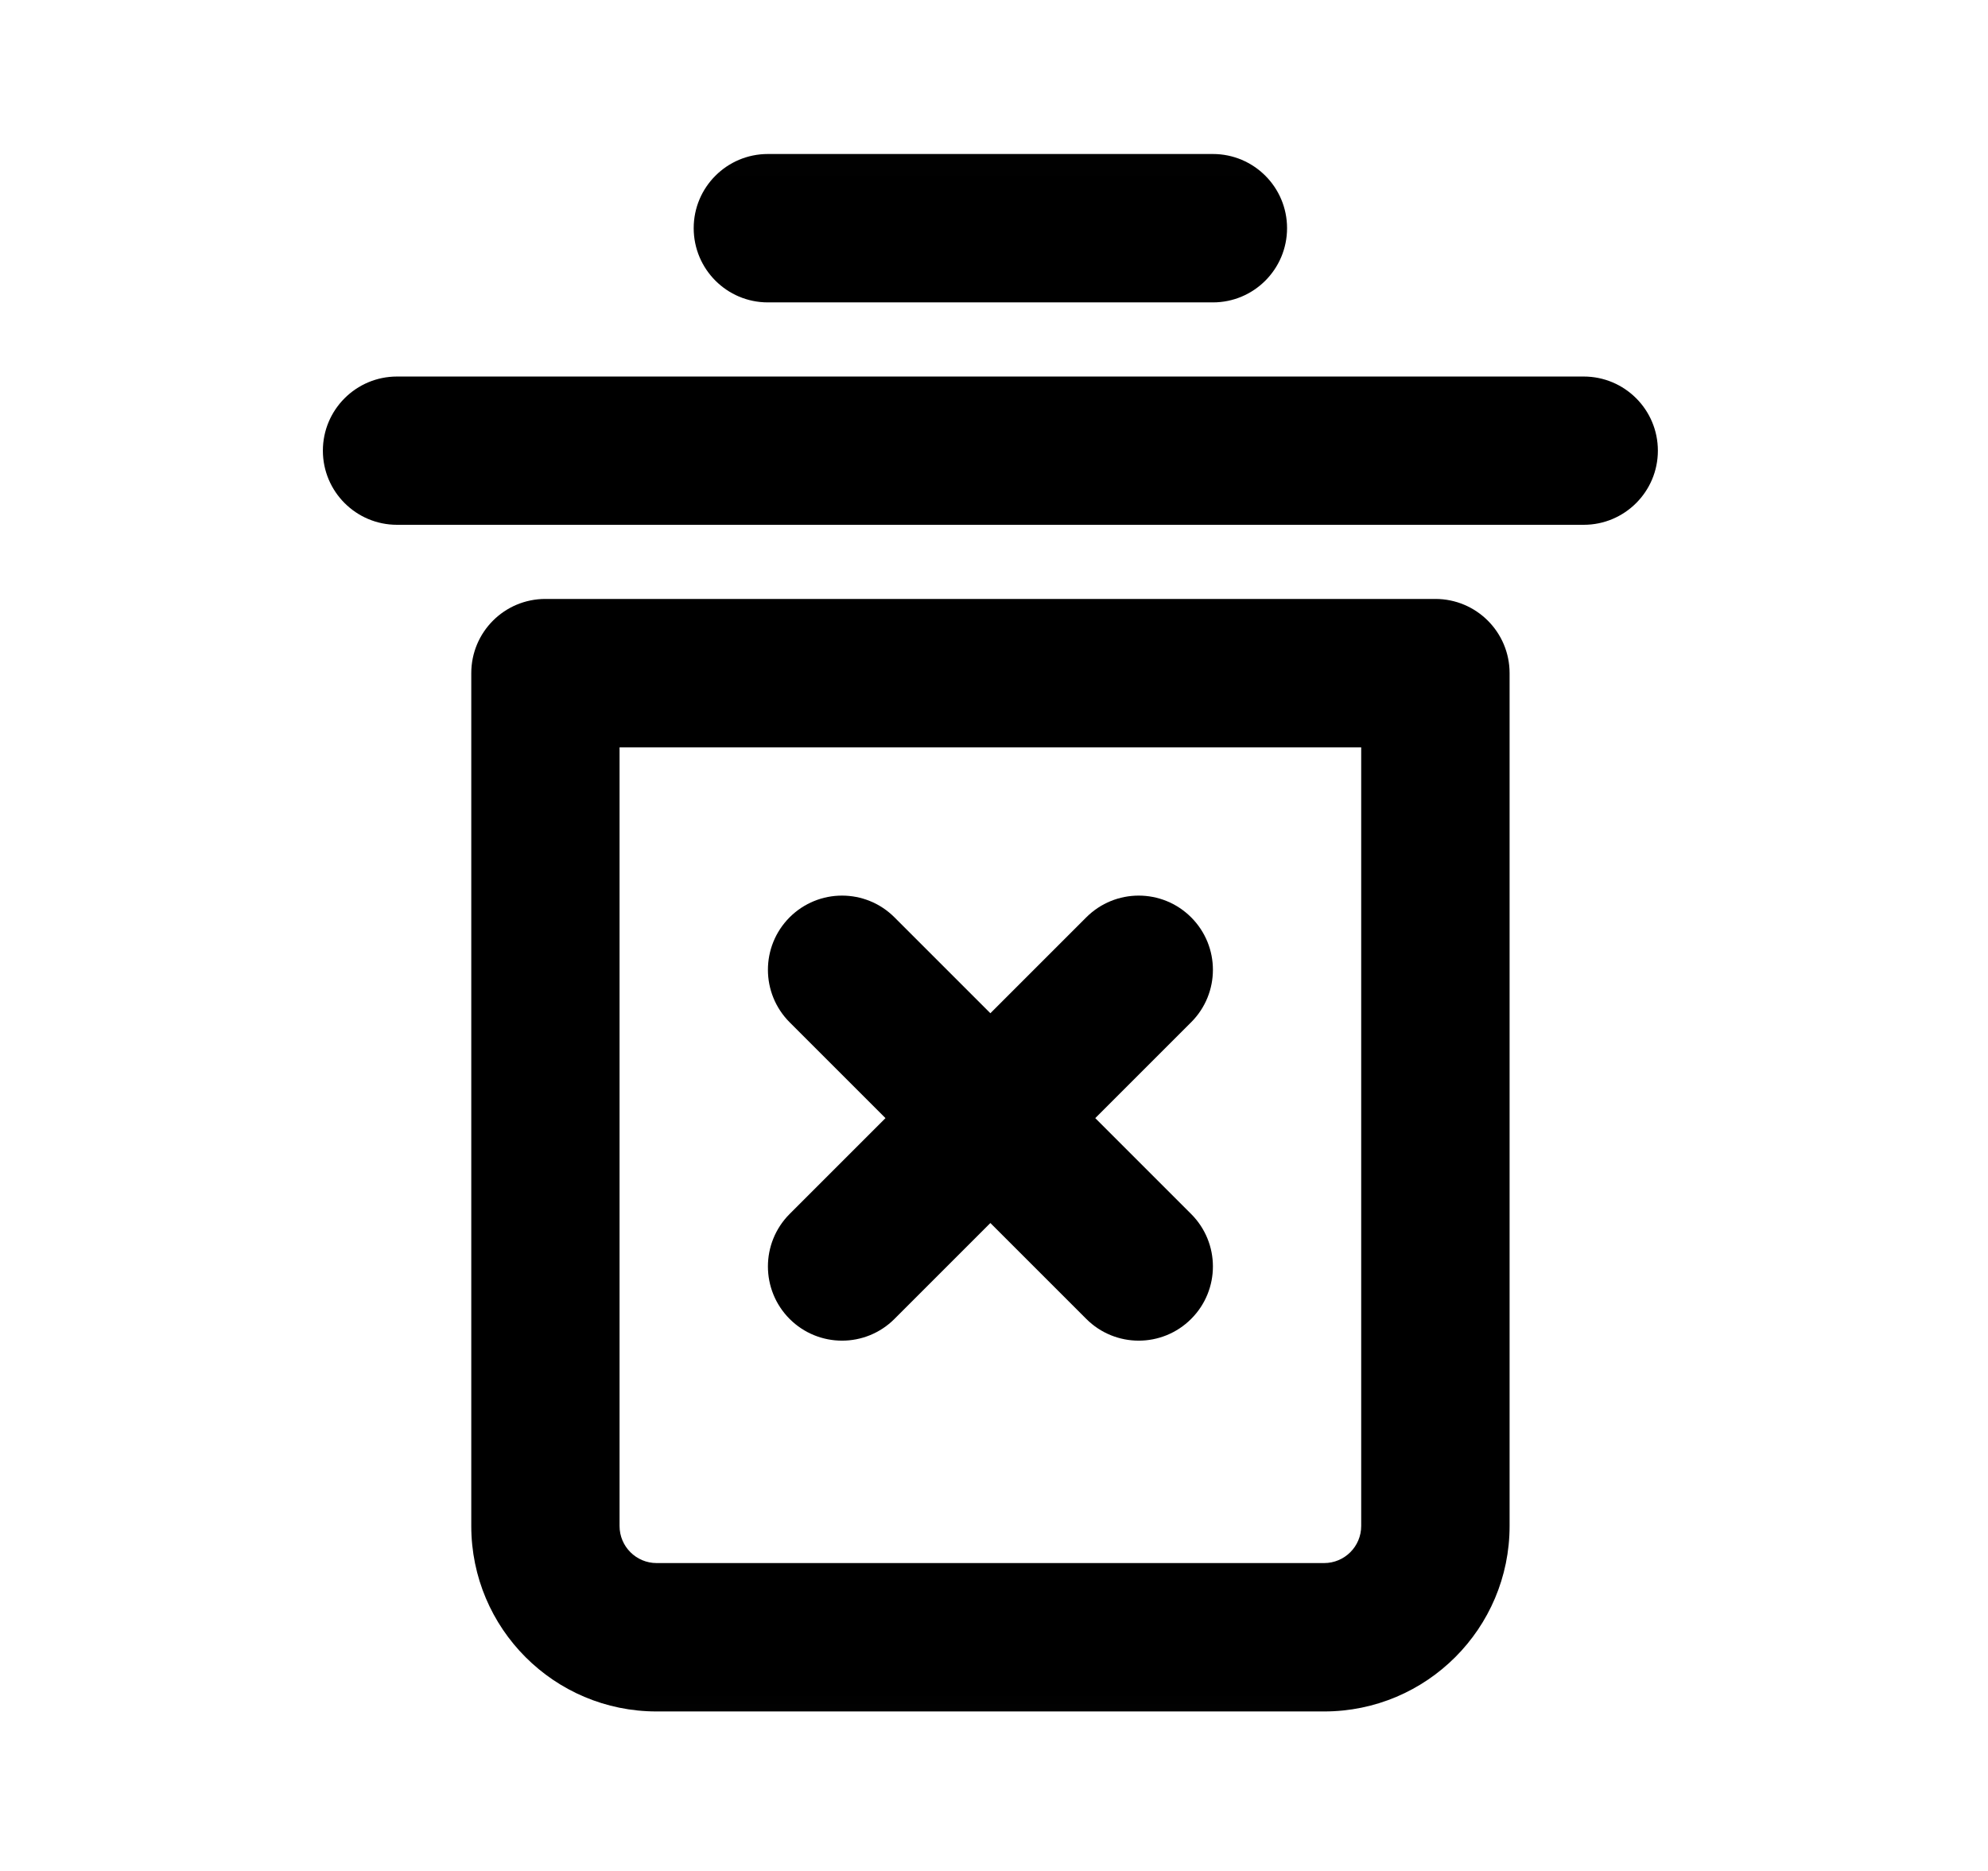 <svg width="17" height="16" viewBox="0 0 17 16" fill="none" xmlns="http://www.w3.org/2000/svg">
<mask id="mask0_102_859" style="mask-type:alpha" maskUnits="userSpaceOnUse" x="0" y="0" width="17" height="16">
<rect x="0.507" y="0.014" width="15.925" height="15.925" fill="#DCDCDC"/>
</mask>
<g mask="url(#mask0_102_859)">
<path d="M5.932 1.951C5.932 1.601 6.216 1.317 6.566 1.317H10.372C10.722 1.317 11.006 1.601 11.006 1.951C11.006 2.302 10.722 2.586 10.372 2.586H6.566C6.216 2.586 5.932 2.302 5.932 1.951Z" fill="black"/>
<path d="M2.761 3.854C2.761 3.504 3.045 3.22 3.395 3.22H13.543C13.893 3.22 14.177 3.504 14.177 3.854C14.177 4.204 13.893 4.488 13.543 4.488H3.395C3.045 4.488 2.761 4.204 2.761 3.854Z" fill="black"/>
<path d="M6.752 7.845C7 7.597 7.401 7.597 7.649 7.845L8.469 8.665L9.289 7.845C9.537 7.597 9.938 7.597 10.186 7.845C10.434 8.093 10.434 8.494 10.186 8.742L9.366 9.562L10.186 10.382C10.434 10.63 10.434 11.031 10.186 11.279C9.938 11.527 9.537 11.527 9.289 11.279L8.469 10.459L7.649 11.279C7.401 11.527 7 11.527 6.752 11.279C6.505 11.031 6.505 10.63 6.752 10.382L7.572 9.562L6.752 8.742C6.505 8.494 6.505 8.093 6.752 7.845Z" fill="black"/>
<path fill-rule="evenodd" clip-rule="evenodd" d="M4.664 5.122C4.313 5.122 4.03 5.406 4.03 5.757V13.05C4.03 13.926 4.739 14.636 5.615 14.636H11.323C12.199 14.636 12.909 13.926 12.909 13.05V5.757C12.909 5.406 12.625 5.122 12.274 5.122H4.664ZM5.298 13.05V6.391H11.64V13.05C11.64 13.225 11.498 13.367 11.323 13.367H5.615C5.44 13.367 5.298 13.225 5.298 13.05Z" fill="black"/>
</g>
</svg>
